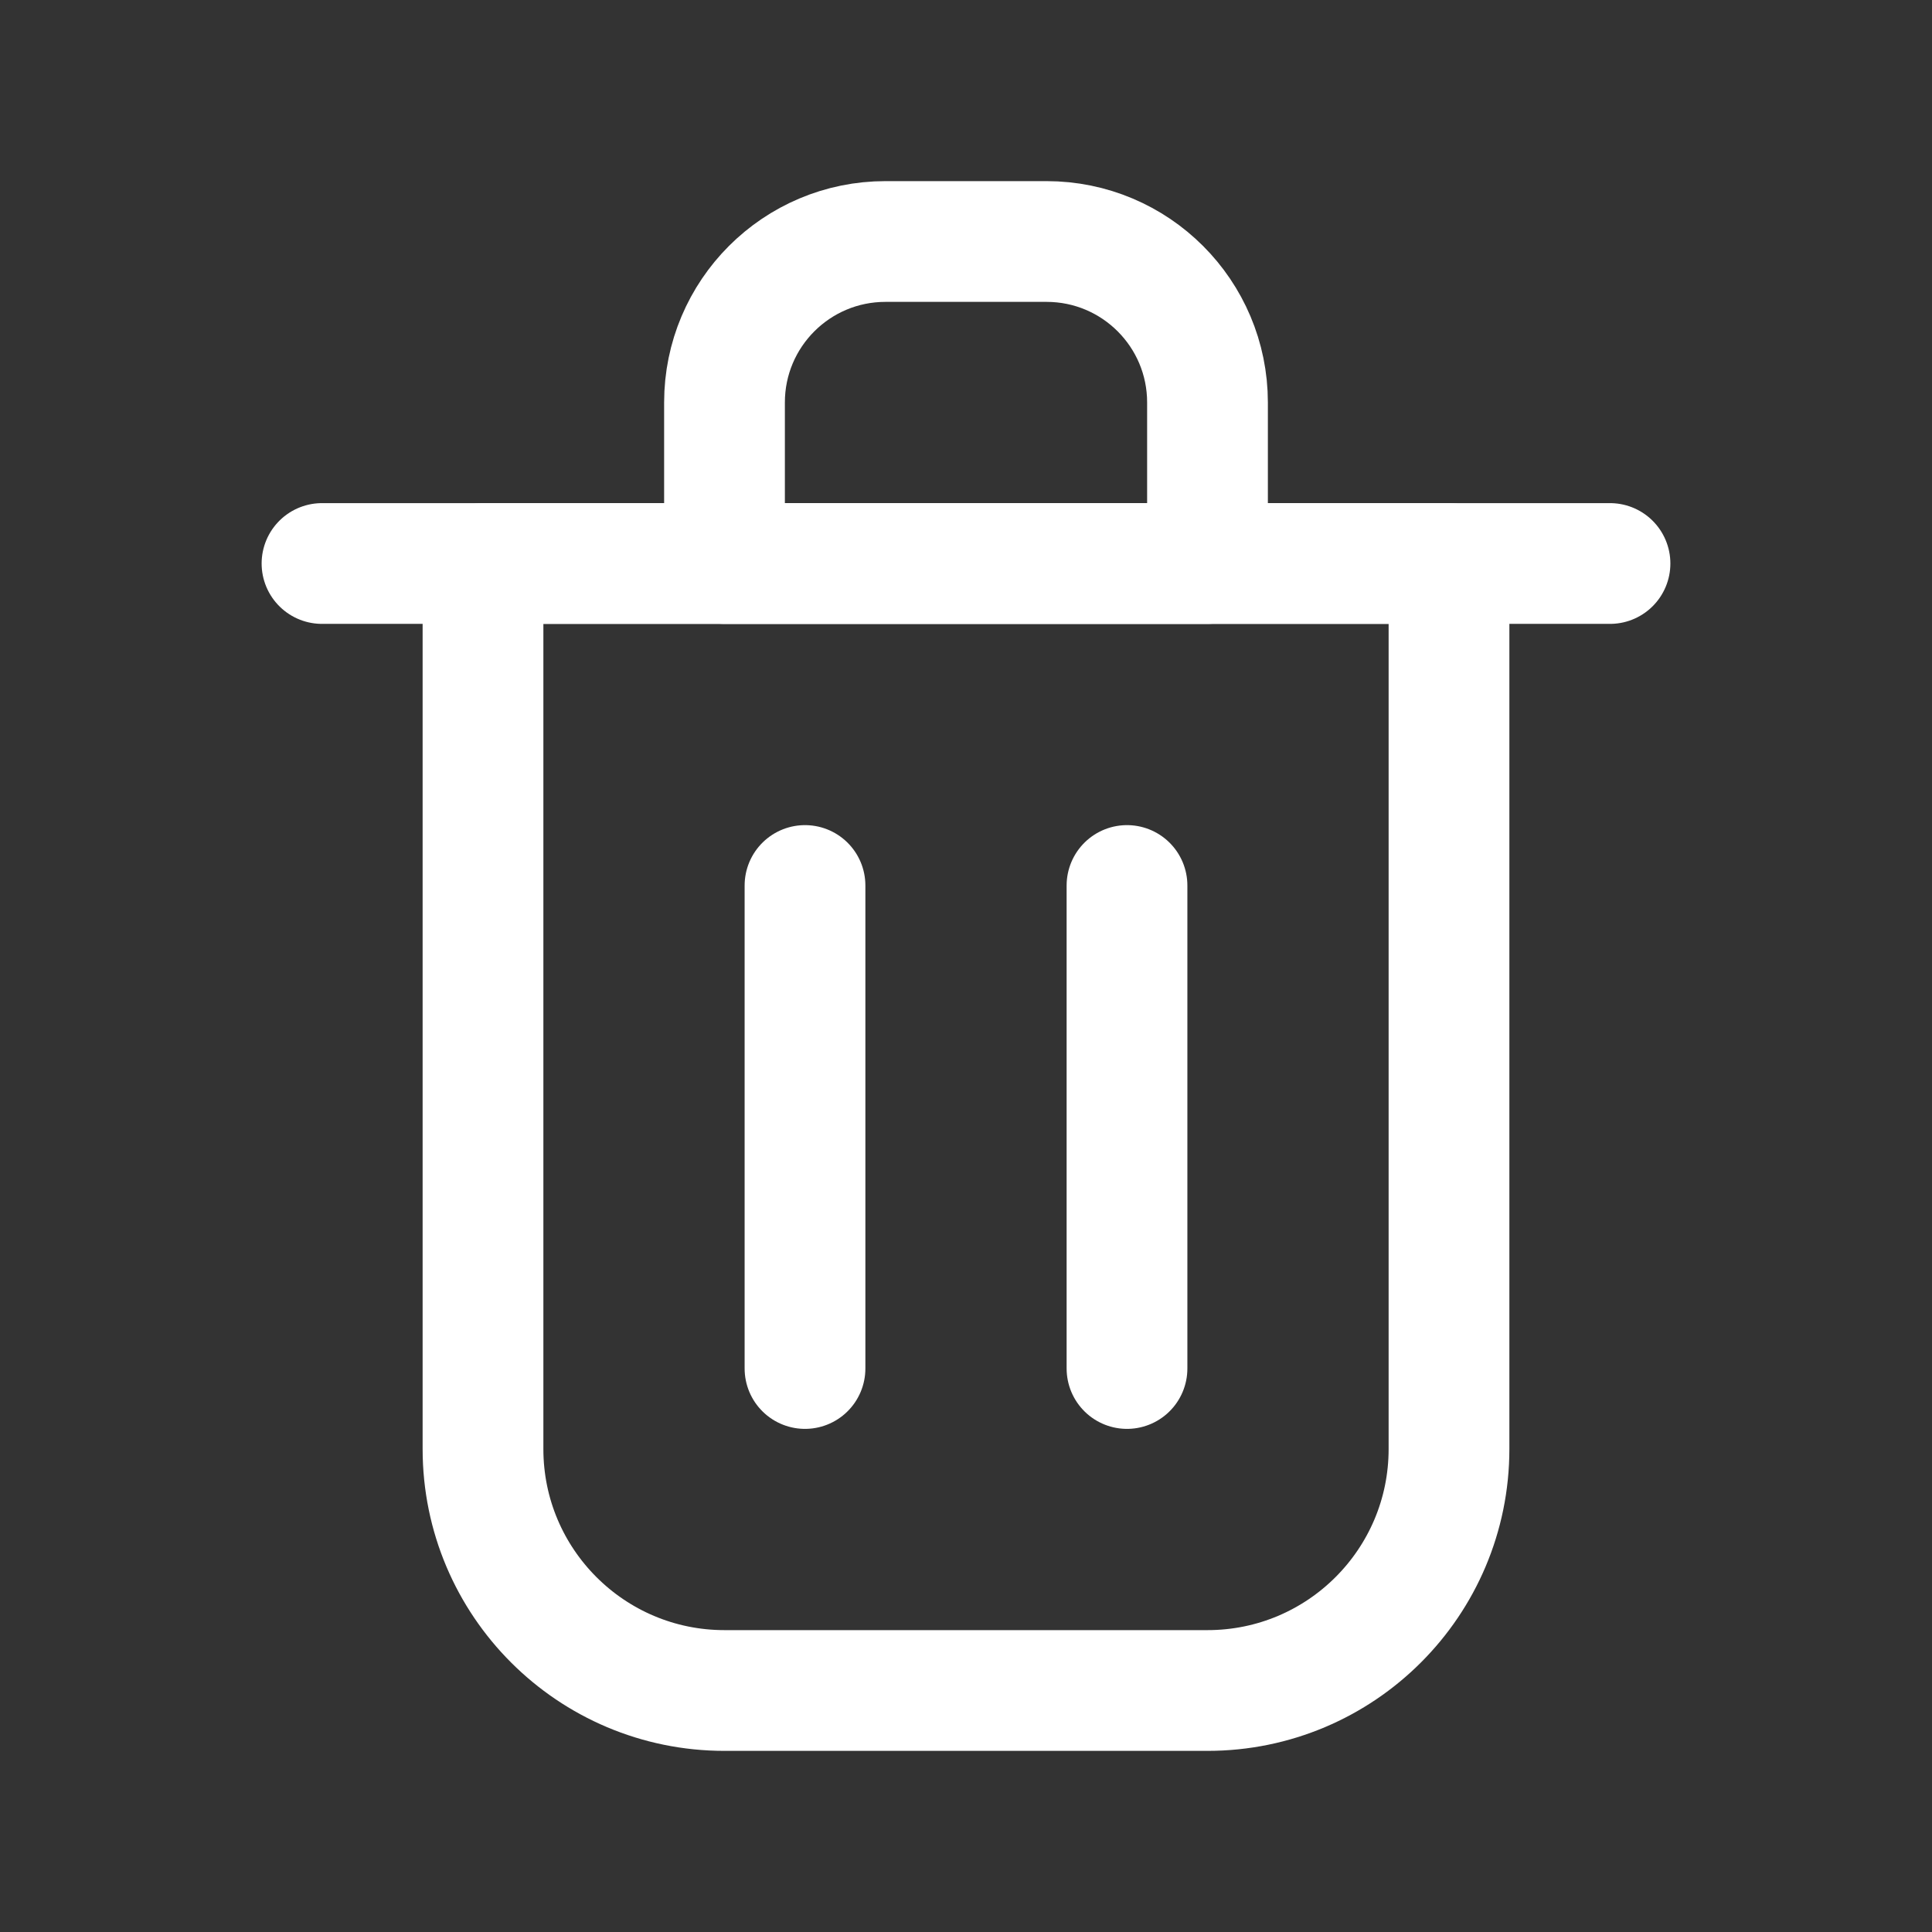 <?xml version="1.0" encoding="utf-8"?><!-- Uploaded to: SVG Repo, www.svgrepo.com, Generator: SVG Repo Mixer Tools -->
<svg width="30px" height="30px" viewBox="0 0 24 24" fill="none" xmlns="http://www.w3.org/2000/svg" >
<rect x="0" y="0" width="24" height="24" fill="#333333" stroke="none"/>
<path d="M10 11V17" stroke="#fff" stroke-width="1.5" stroke-linecap="round" stroke-linejoin="round" />
<path d="M14 11V17" stroke="#fff" stroke-width="1.5" stroke-linecap="round" stroke-linejoin="round" />
<path d="M4 7H20" stroke="#fff" stroke-width="1.5" stroke-linecap="round" stroke-linejoin="round" />
<path d="M6 7H12H18V18C18 19.657 16.657 21 15 21H9C7.343 21 6 19.657 6 18V7Z" stroke="#fff" stroke-width="1.5" stroke-linecap="round" stroke-linejoin="round" />
<path d="M9 5C9 3.895 9.895 3 11 3H13C14.105 3 15 3.895 15 5V7H9V5Z" stroke="#fff" stroke-width="1.5" stroke-linecap="round" stroke-linejoin="round" />
</svg>